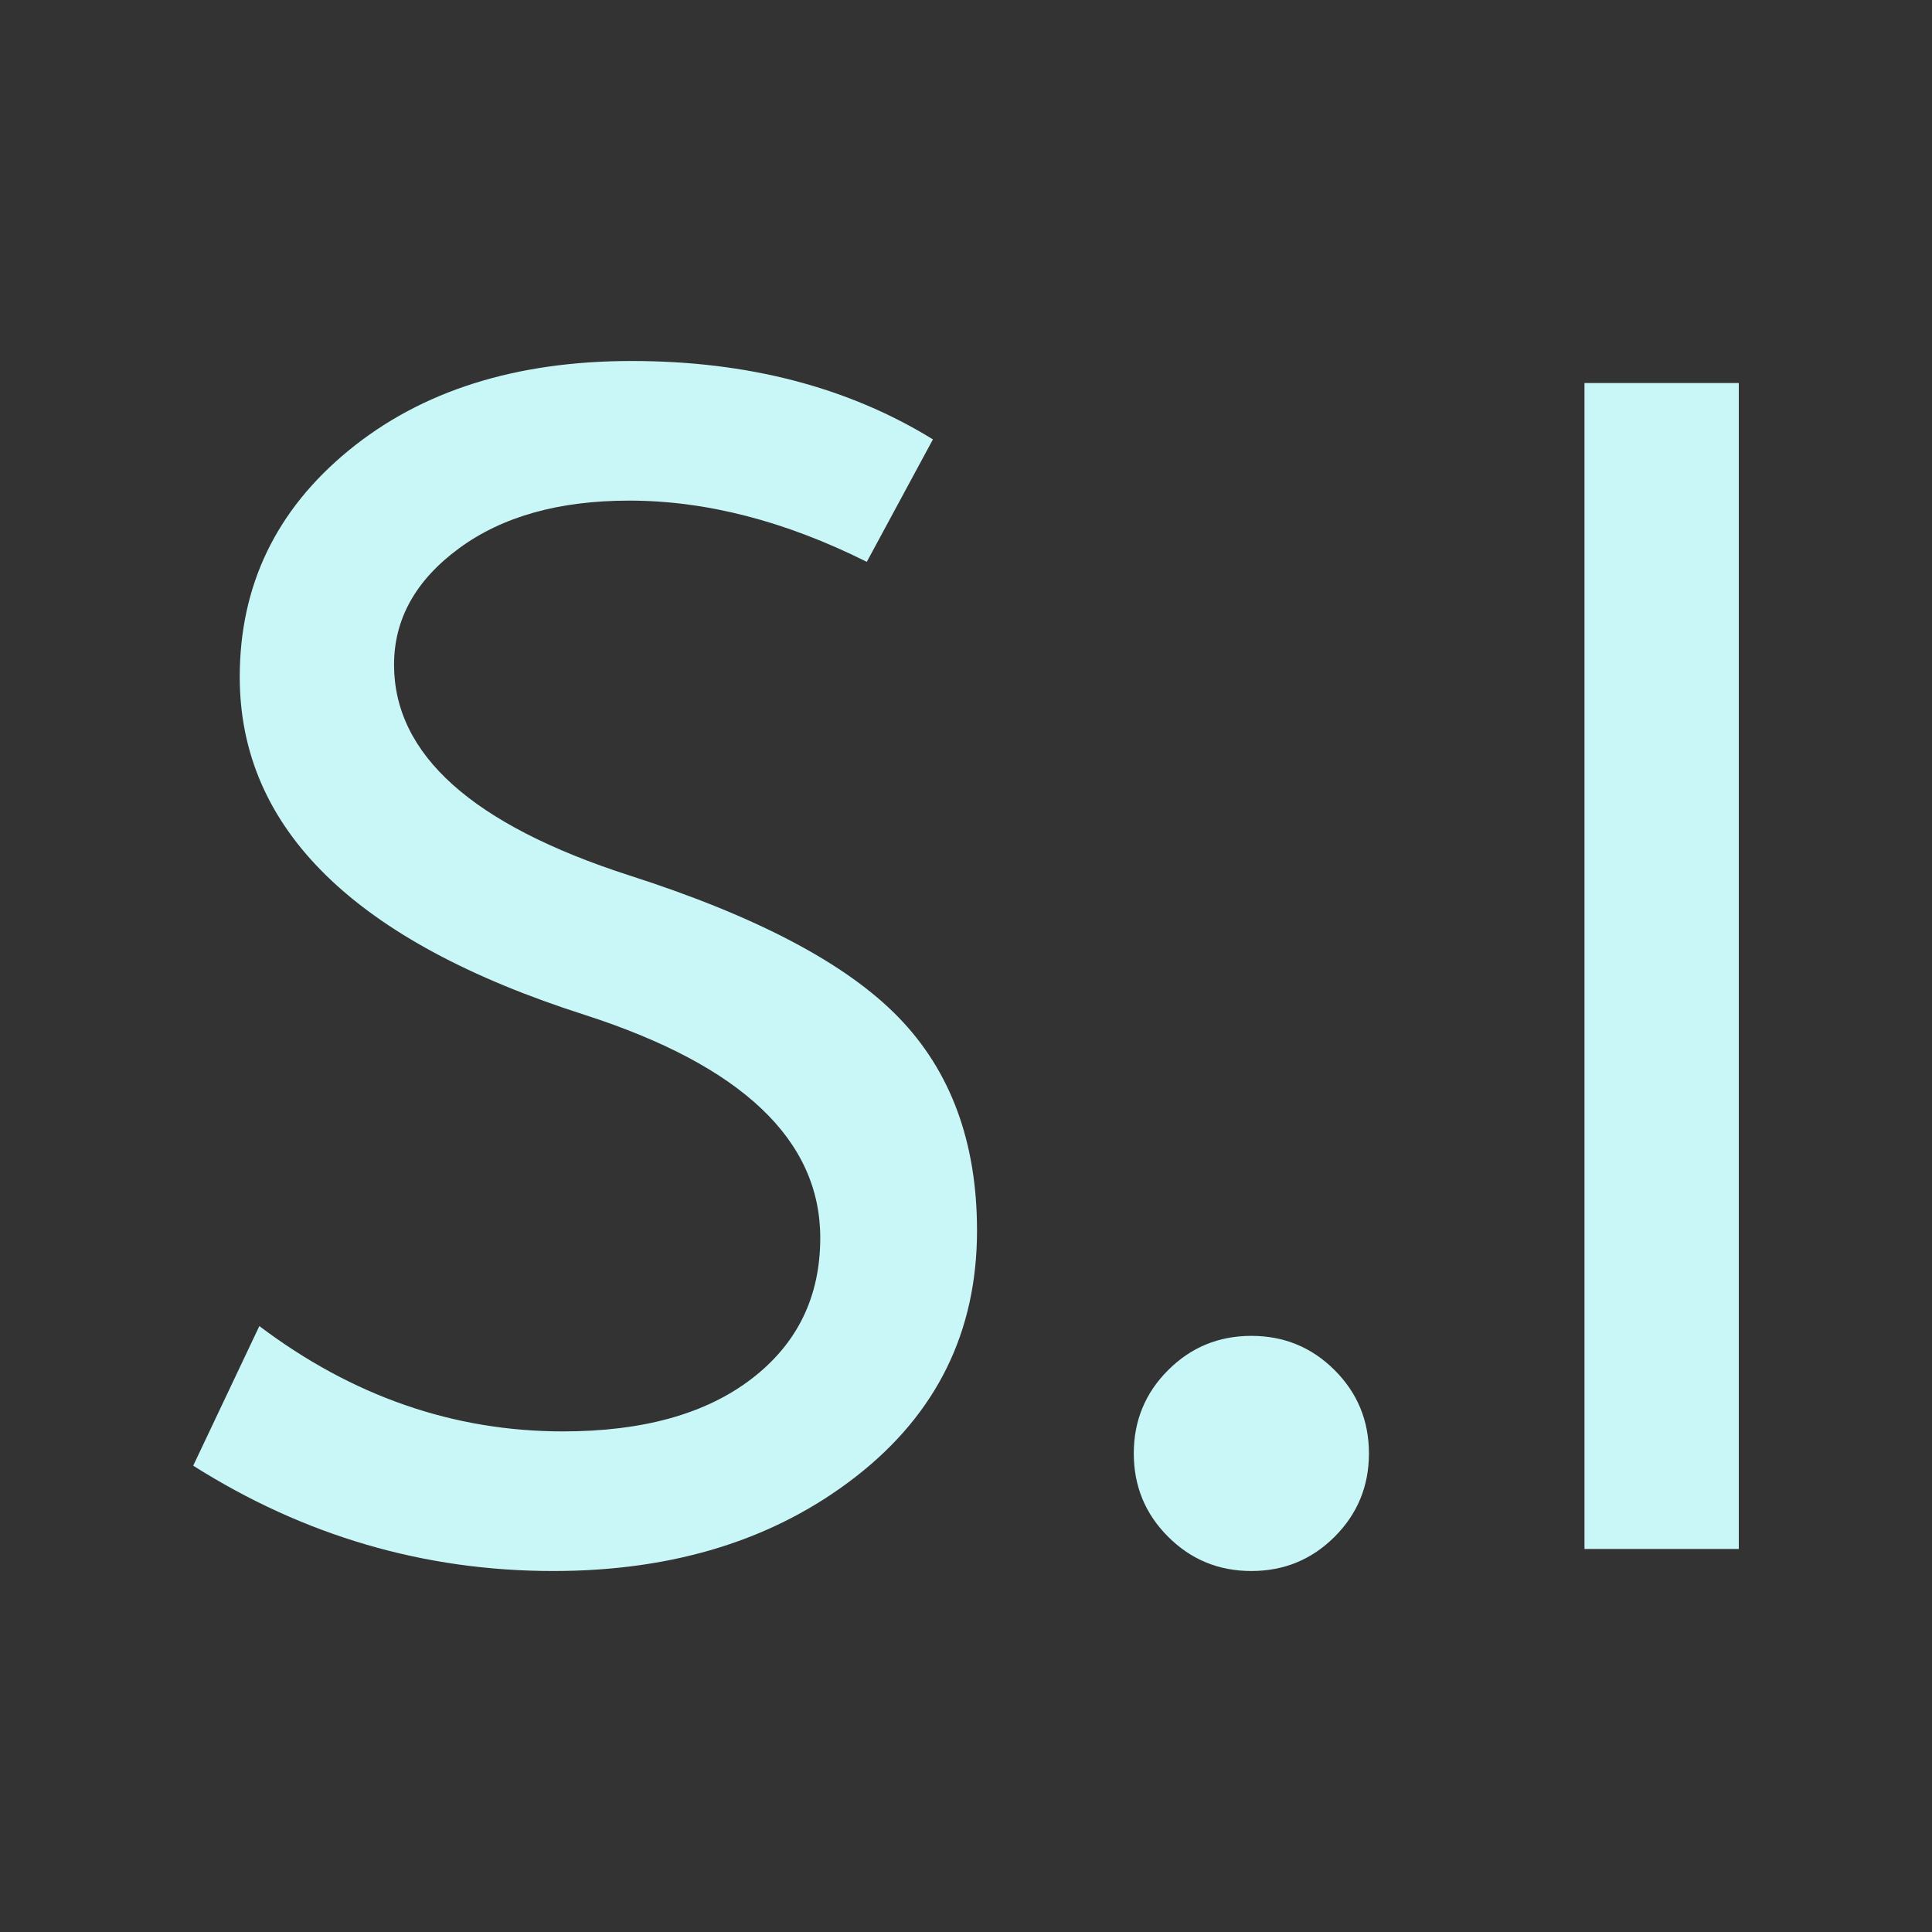 <svg version="1.1" xmlns="http://www.w3.org/2000/svg" xmlns:xlink="http://www.w3.org/1999/xlink" width="500" height="500"><rect width="100%" height="100%" fill="#333333" stroke="none"/><g data-paper-data="{&quot;description&quot;:&quot;Logo for S.I\n============\n\nThis logo was generated by MarkMaker at http://emblemmatic.org/markmaker/ and may be composed of elements designed by others.\n\nThe font is Sarabun Bold designed by Suppakit Chalermlarp and released under the OFL license via Google Fonts: https://www.google.com/fonts/specimen/Sarabun. The font includes this copyright statement: Copyright (c) 2010-2013 by Software Industry Promotion Agency (Public Organization) (SIPA). All rights reserved. Created by Suppakit CHALERMLARP.\n\nMarkMaker uses semantic data from the Princeton University WordNet database http://wordnet.princeton.edu and font descriptions from Google Fonts https://www.google.com/fonts.&quot;}" fill="#c9f6f6" fill-rule="nonzero" stroke="none" stroke-width="1" stroke-linecap="butt" stroke-linejoin="miter" stroke-miterlimit="10" stroke-dasharray="" stroke-dashoffset="0" font-family="none" font-weight="none" font-size="none" text-anchor="none" style="mix-blend-mode: normal"><g data-paper-data="{&quot;elementType&quot;:&quot;logo&quot;}"><g data-paper-data="{&quot;elementType&quot;:&quot;text&quot;}"><g data-paper-data="{&quot;baseline&quot;:48.5,&quot;elementType&quot;:&quot;row&quot;}"><g data-paper-data="{&quot;baselineProportion&quot;:0.9817813765182185,&quot;fontSize&quot;:100,&quot;baseline&quot;:48.5,&quot;elementType&quot;:&quot;word&quot;}"><path d="M252.853,318.463c0,26.202 -10.46,47.438 -31.379,63.708c-20.919,16.27 -47.015,24.406 -78.288,24.406c-33.386,0 -64.448,-9.086 -93.185,-27.258l17.116,-36.133c24.089,18.172 50.291,27.258 78.605,27.258c20.708,0 36.978,-4.543 48.811,-13.629c11.833,-9.086 17.75,-21.236 17.75,-36.45c0,-25.357 -20.285,-44.585 -60.856,-57.686c-59.588,-19.017 -89.382,-48.178 -89.382,-87.48c0,-23.666 9.403,-43.212 28.209,-58.637c18.806,-15.425 43.212,-23.138 73.217,-23.138c30.005,0 55.996,6.762 77.971,20.285l-17.116,31.696c-21.13,-10.565 -41.627,-15.848 -61.49,-15.848c-18.172,0 -32.858,4.12 -44.057,12.361c-11.199,8.241 -16.799,18.278 -16.799,30.111c0,23.244 20.285,41.416 60.856,54.517c32.964,10.565 56.207,22.821 69.731,36.767c13.524,13.946 20.285,32.33 20.285,55.151z" data-paper-data="{&quot;elementType&quot;:&quot;letter&quot;,&quot;baseline&quot;:48.5,&quot;baselineProportion&quot;:0.9817813765182185,&quot;fontSize&quot;:100}"></path><path d="M354.279,376.149c0,8.452 -2.958,15.637 -8.875,21.553c-5.917,5.917 -13.101,8.875 -21.553,8.875c-8.452,0 -15.637,-2.958 -21.553,-8.875c-5.917,-5.917 -8.875,-13.101 -8.875,-21.553c0,-8.452 2.958,-15.637 8.875,-21.553c5.917,-5.917 13.101,-8.875 21.553,-8.875c8.452,0 15.637,2.958 21.553,8.875c5.917,5.917 8.875,13.101 8.875,21.553z" data-paper-data="{&quot;elementType&quot;:&quot;letter&quot;,&quot;baseline&quot;:8.700000000000003,&quot;baselineProportion&quot;:0.9062499999999994,&quot;fontSize&quot;:100}"></path><path d="M450,400.872h-39.937v-301.743h39.937z" data-paper-data="{&quot;elementType&quot;:&quot;letter&quot;,&quot;baseline&quot;:47.6,&quot;baselineProportion&quot;:1,&quot;fontSize&quot;:100}"></path></g></g></g></g></g></svg>